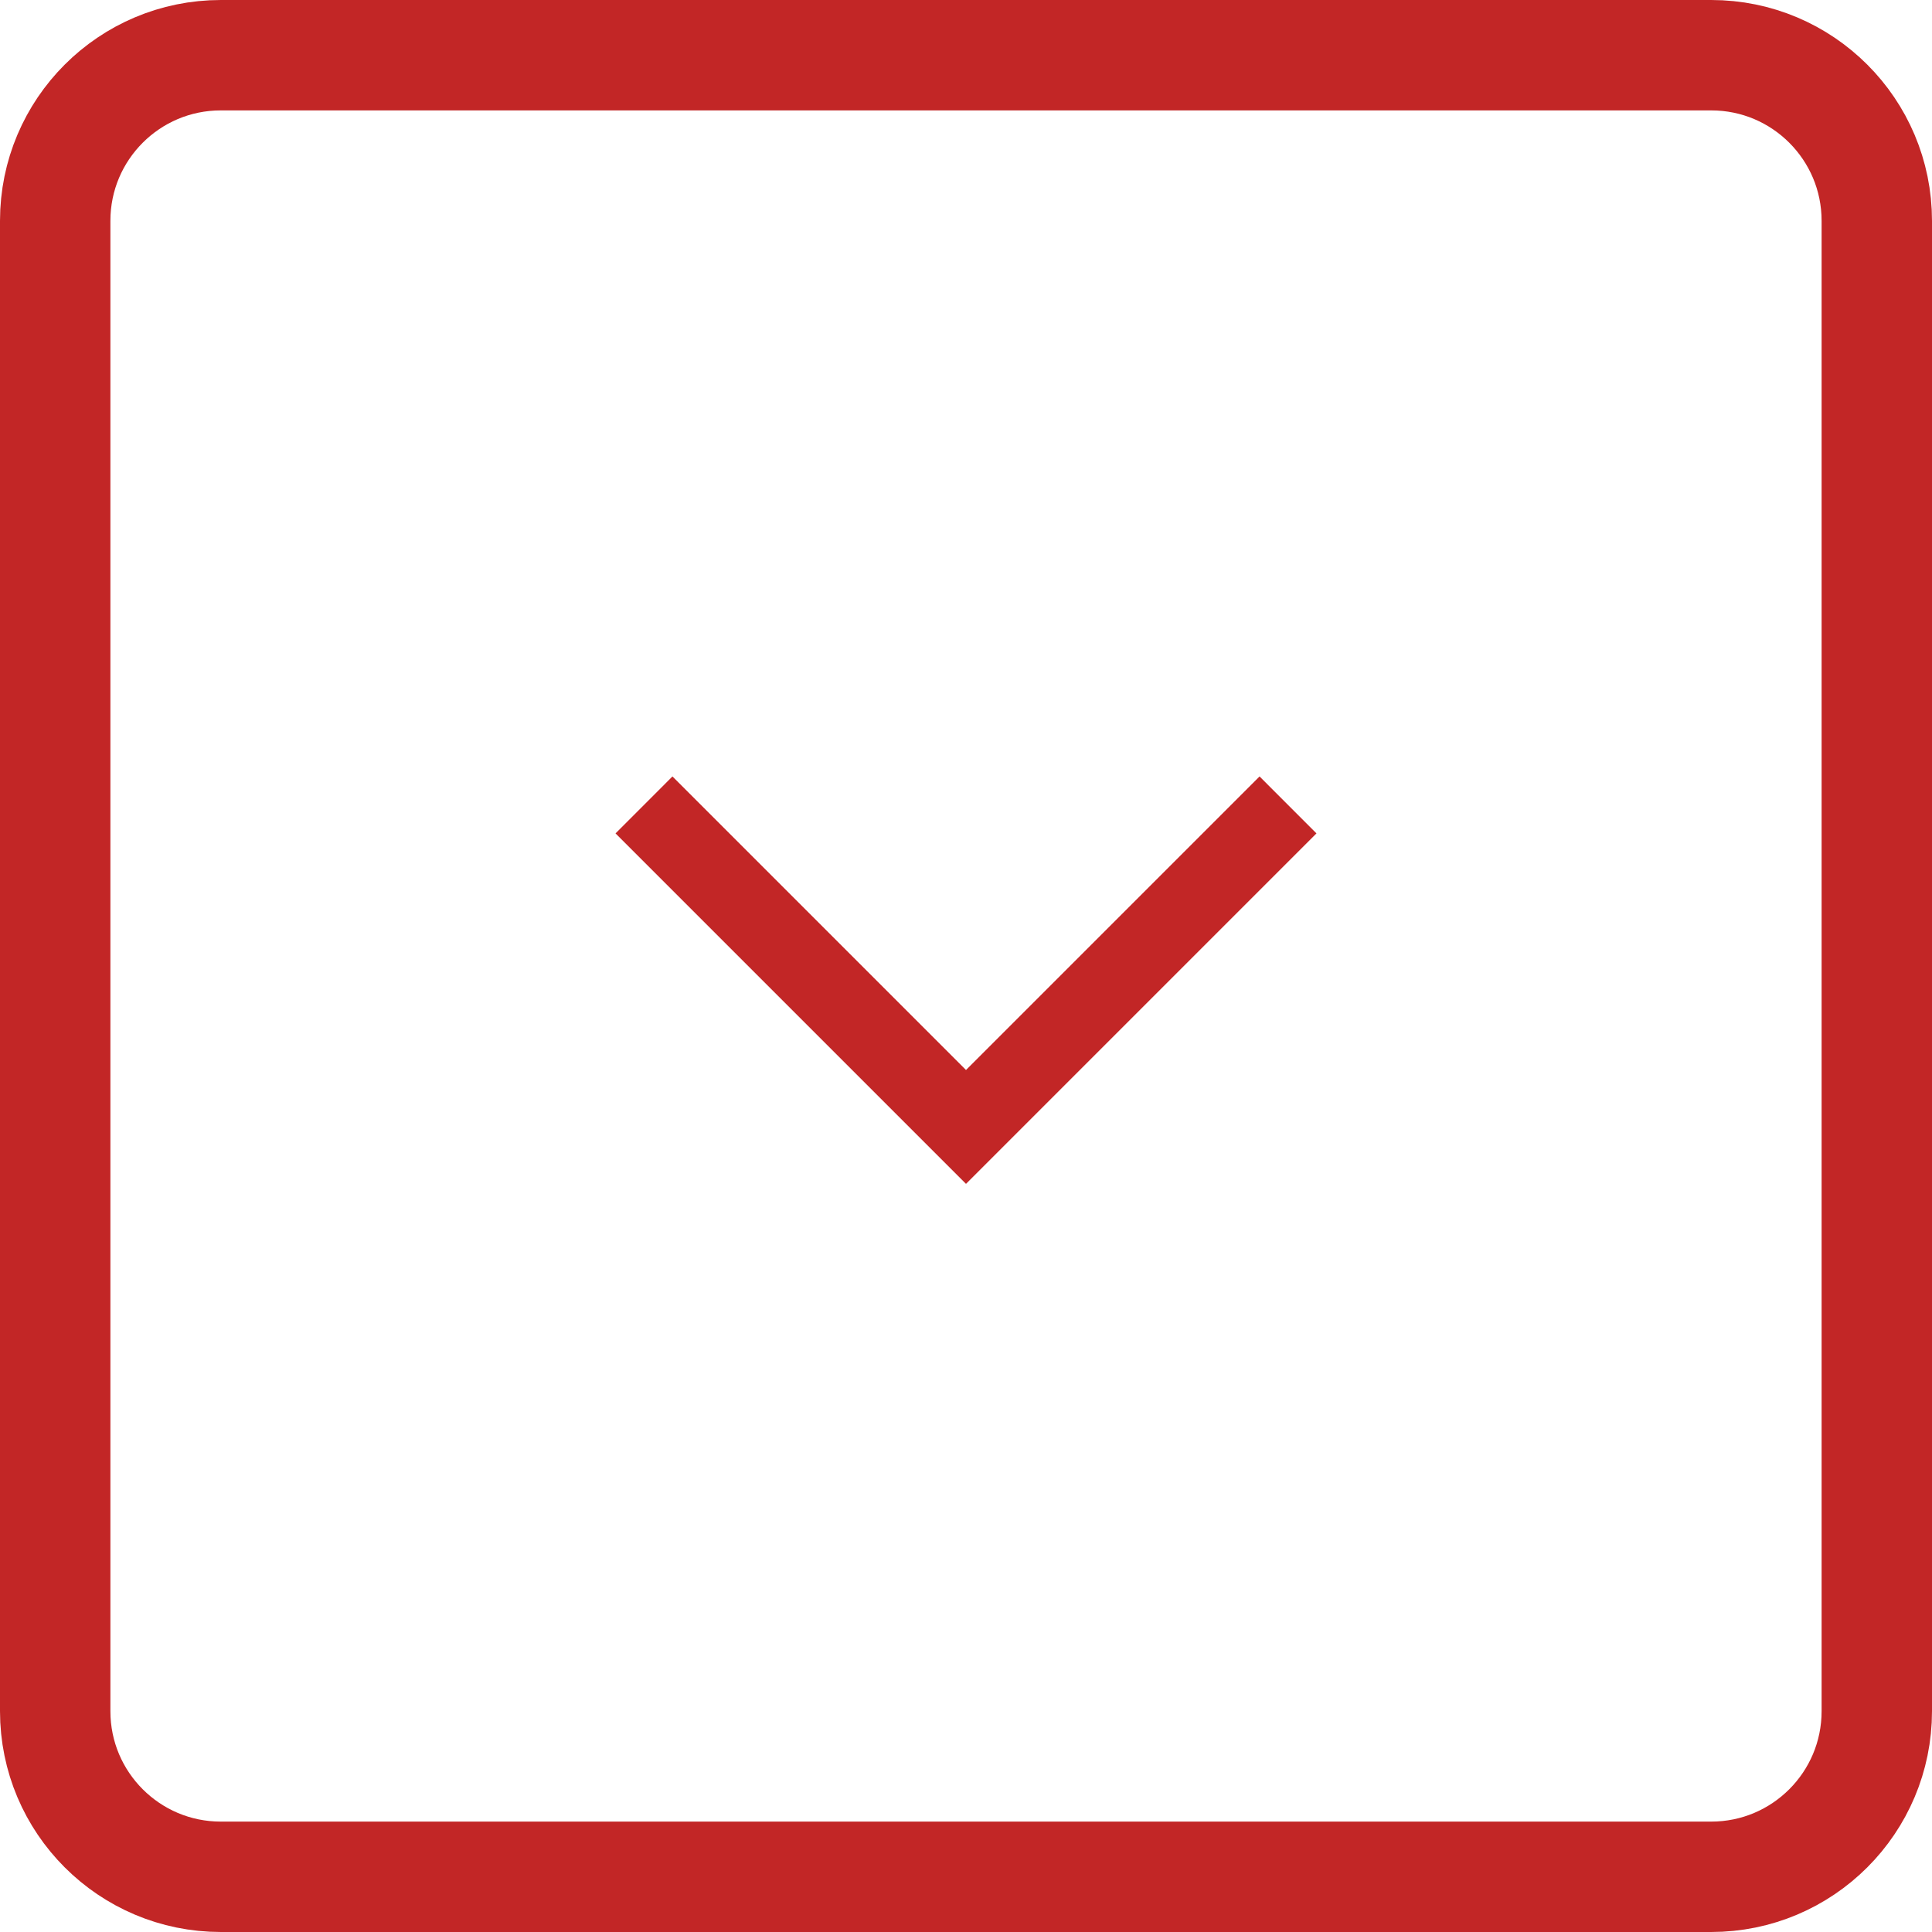 <svg width="25" height="25" viewBox="0 0 35 35" fill="none" xmlns="http://www.w3.org/2000/svg">
<path d="M1 4C1 2.343 2.343 1 4 1H31C32.657 1 34 2.343 34 4V31C34 32.657 32.657 34 31 34H4C2.343 34 1 32.657 1 31V4Z" stroke="#C22626" stroke-width="2"/>
<path fill-rule="evenodd" clip-rule="evenodd" d="M22.818 14.066L23.849 15.098L17.5 21.447L11.151 15.098L12.182 14.066L17.5 19.384L22.818 14.066Z" fill="#C22626"/>
</svg>
